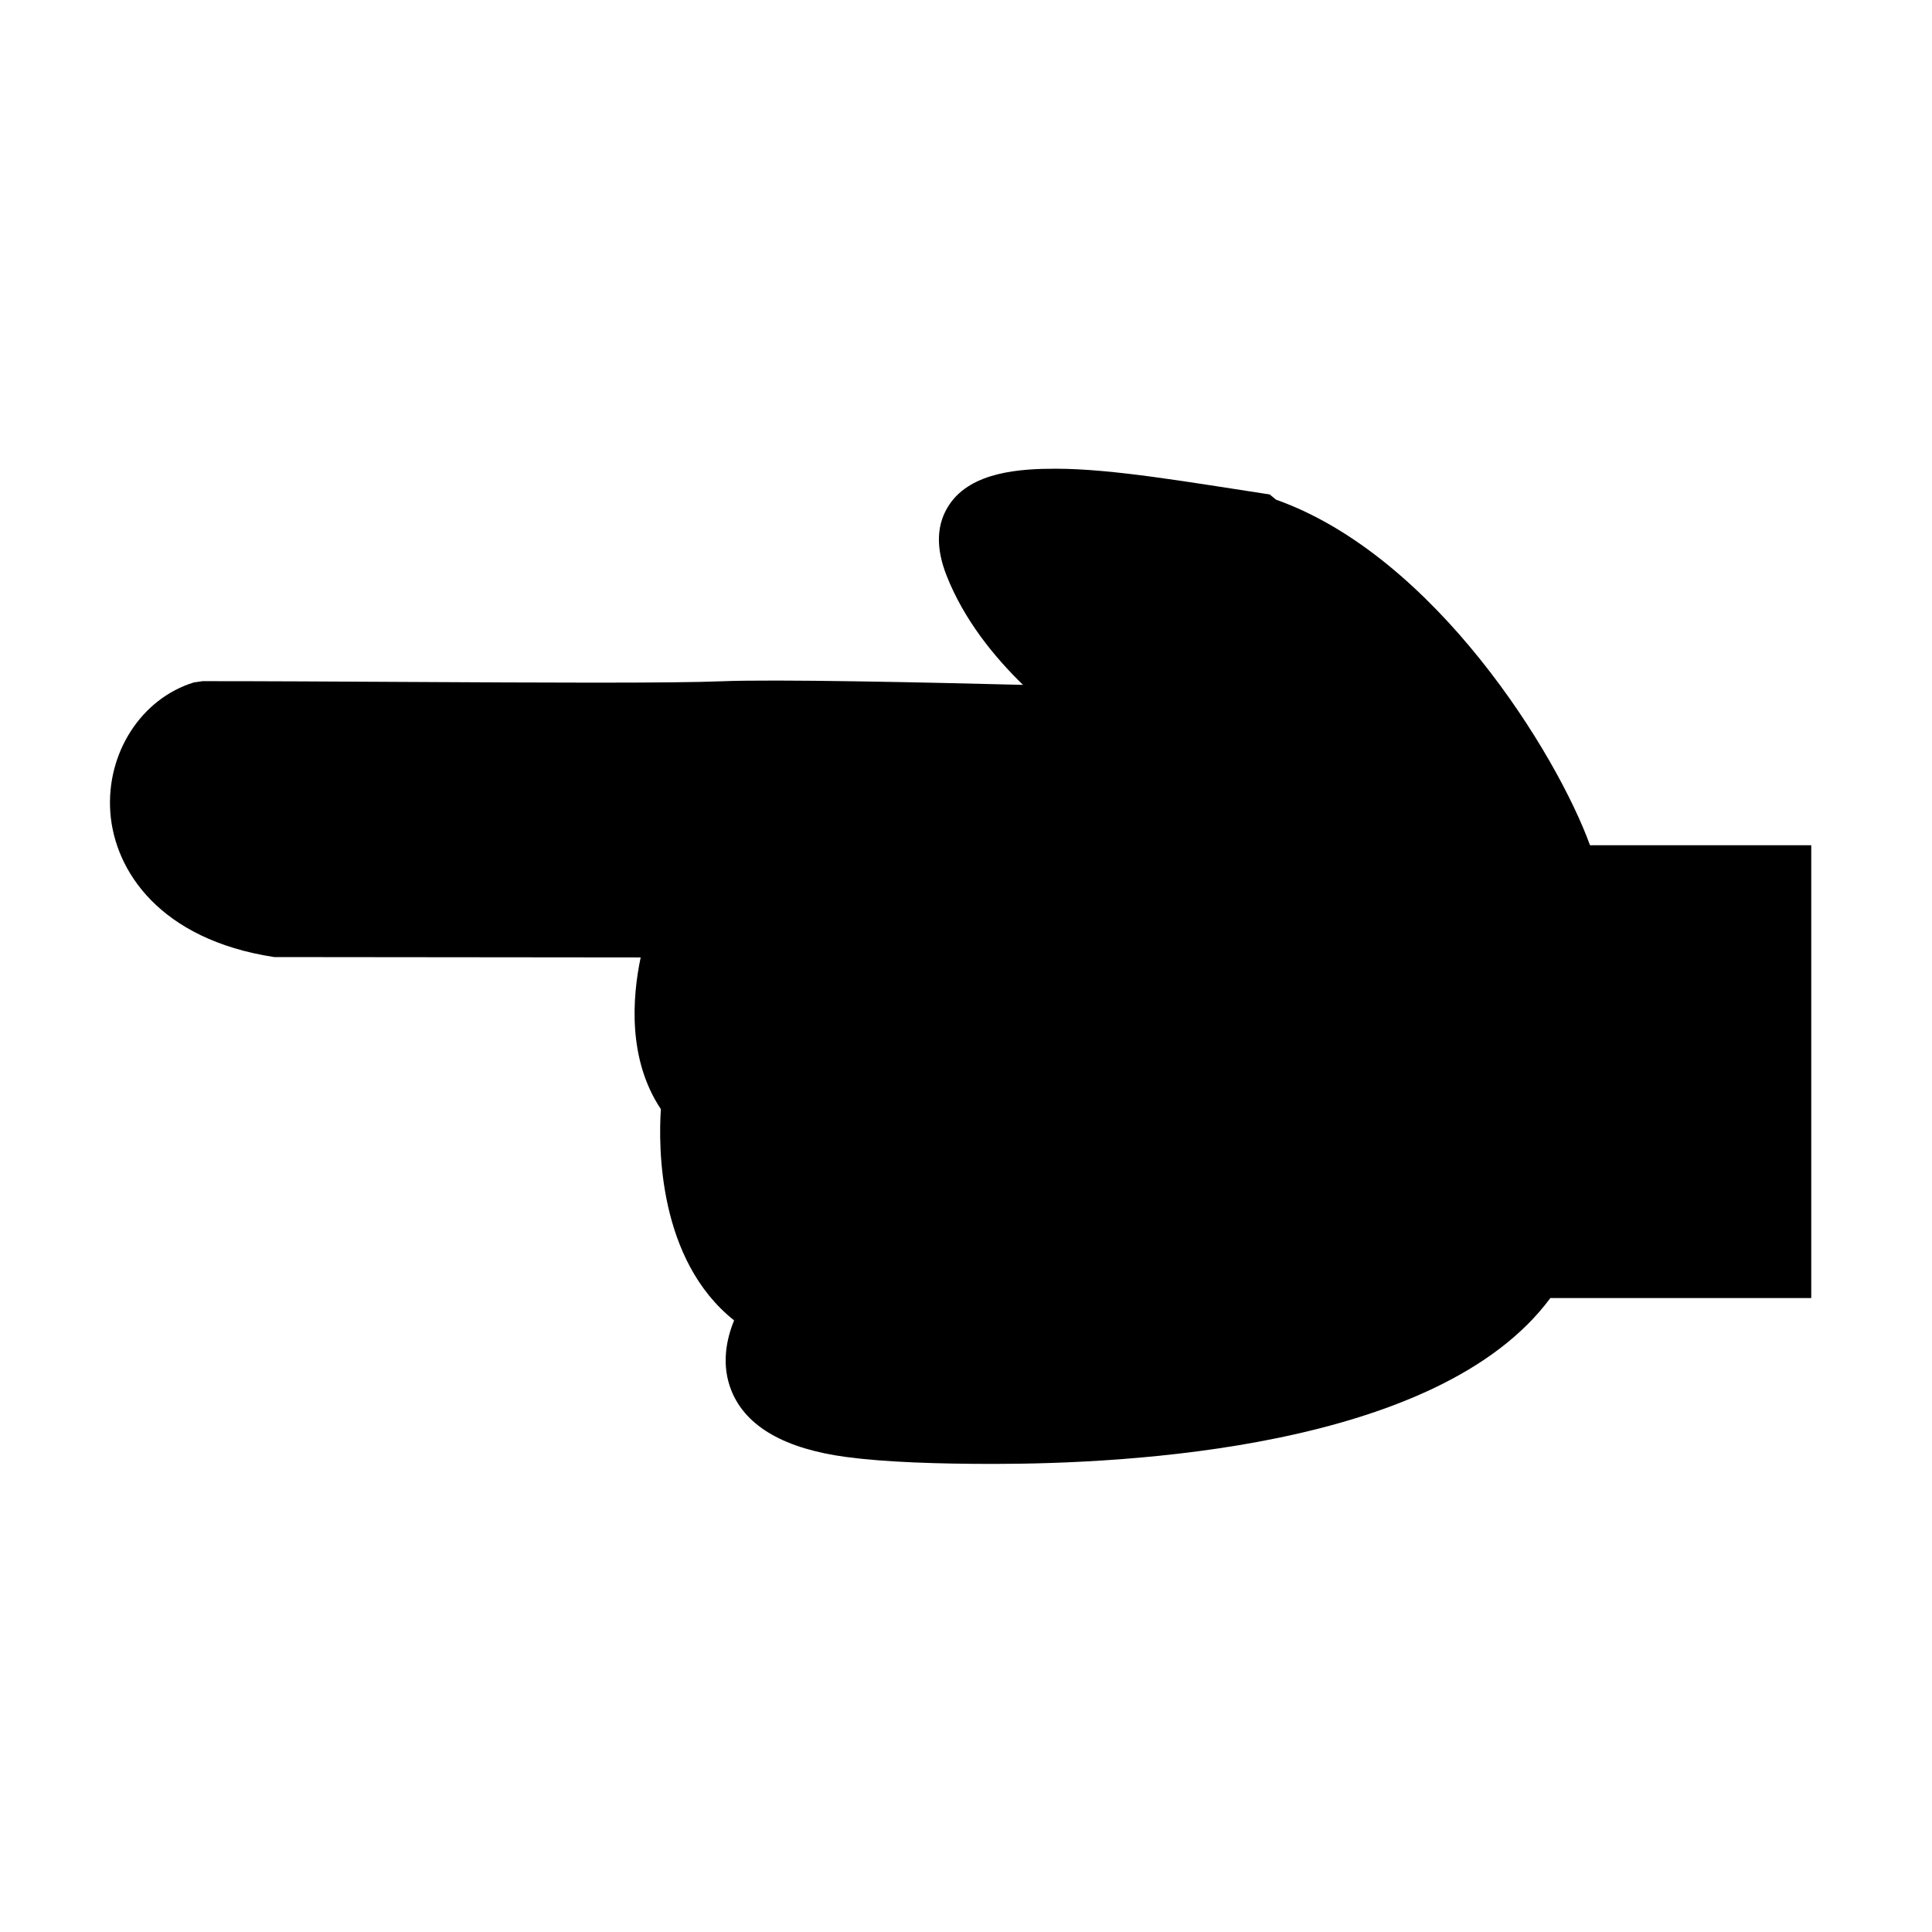 <?xml version="1.0" encoding="utf-8"?>
<!-- Generator: Adobe Illustrator 15.0.0, SVG Export Plug-In . SVG Version: 6.00 Build 0)  -->
<!DOCTYPE svg PUBLIC "-//W3C//DTD SVG 1.1//EN" "http://www.w3.org/Graphics/SVG/1.1/DTD/svg11.dtd">
<svg version="1.1" id="レイヤー_1" xmlns="http://www.w3.org/2000/svg" xmlns:xlink="http://www.w3.org/1999/xlink" x="0px"
	 y="0px" width="64px" height="64px" viewBox="0 0 64 64" style="enable-background:new 0 0 64 64;" xml:space="preserve">
<path d="M52.671,28c-1.087-3-5.121-9.574-10.401-11.448l-0.21-0.173
	c-2.675-0.406-5.202-0.852-7.086-0.852c-1.157,0-2.781,0.094-3.517,1.175
	c-0.436,0.641-0.47,1.426-0.101,2.363c0.579,1.471,1.577,2.693,2.532,3.622
	c-3.27-0.083-8.21-0.191-9.979-0.119c-0.799,0.032-2.196,0.046-4.272,0.046
	c-1.829,0-3.98-0.013-6.178-0.024c-2.301-0.013-4.654-0.026-6.745-0.026
	l-0.294,0.043c-1.746,0.537-2.909,2.348-2.765,4.308
	c0.142,1.935,1.642,4.209,5.426,4.789l12.142,0.012
	c-0.279,1.328-0.431,3.376,0.669,5.026c-0.082,1.252-0.093,4.994,2.426,6.998
	c-0.257,0.626-0.438,1.488-0.077,2.357c0.485,1.167,1.761,1.896,3.793,2.168
	c1.308,0.174,3.04,0.229,4.877,0.229C37.294,48.493,47.66,48,51.357,43H60V28H52.671
	z"/>
</svg>
